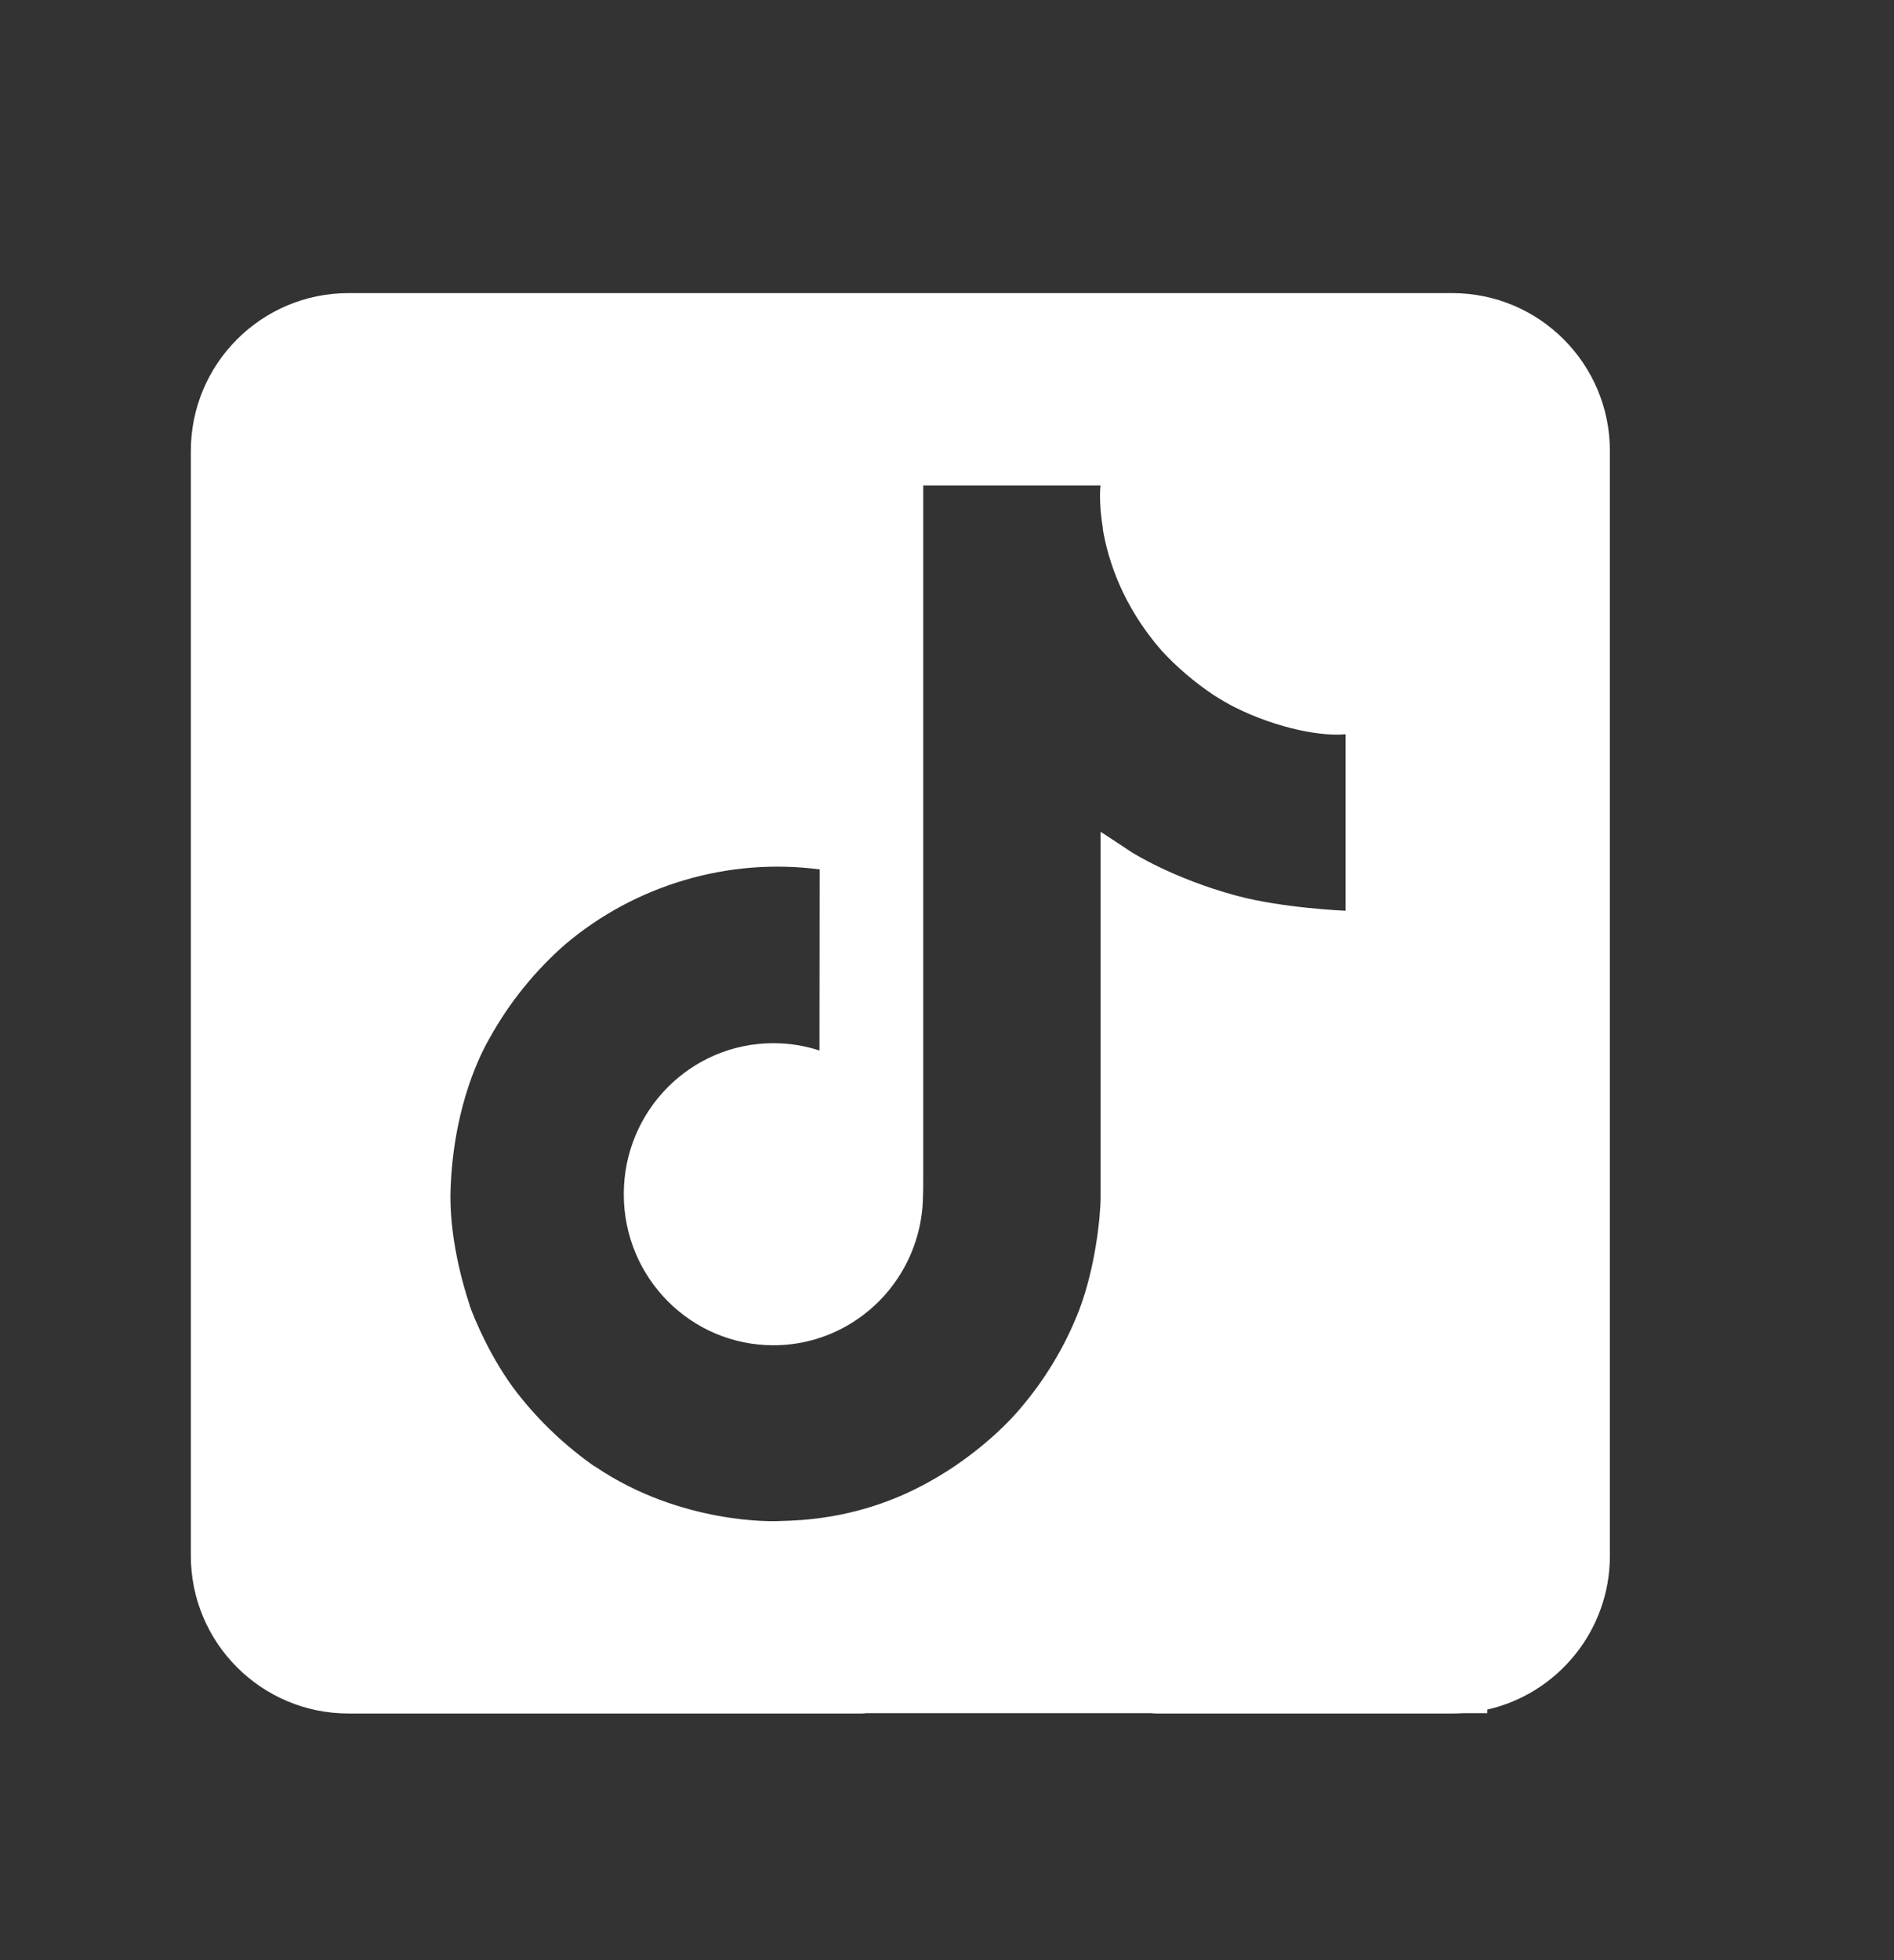 <svg xmlns="http://www.w3.org/2000/svg" width="29" height="30" viewBox="0 0 29 30" fill="none"><rect x="0" y="0" width="29" height="30" fill="#333333" stroke="none"/><g clip-path="url(#clip0_2115_601)"><path fill-rule="evenodd" clip-rule="evenodd" d="M24.65 23.81C24.65 24.959 23.848 25.921 22.773 26.165V26.22H22.395C22.342 26.224 22.289 26.225 22.236 26.225H17.709C17.682 26.225 17.656 26.224 17.63 26.22H13.262C13.236 26.224 13.209 26.225 13.182 26.225H5.336C4.003 26.225 2.922 25.144 2.922 23.81V6.902C2.922 5.568 4.003 4.486 5.336 4.486H22.236C23.569 4.486 24.65 5.568 24.65 6.902V23.81ZM18.585 10.639C18.686 10.704 18.79 10.765 18.897 10.82C19.591 11.167 20.27 11.273 20.604 11.237V13.939C20.604 13.939 19.65 13.9 18.942 13.711C17.956 13.447 17.324 13.041 17.324 13.041C17.324 13.041 16.885 12.75 16.852 12.73V18.315C16.852 18.625 16.77 19.402 16.524 20.05C16.309 20.603 16.001 21.116 15.614 21.566C15.614 21.566 15.007 22.32 13.943 22.825C13.055 23.247 12.266 23.27 11.952 23.279C11.926 23.28 11.904 23.281 11.885 23.281C11.885 23.281 10.427 23.34 9.112 22.445L9.106 22.438V22.445C8.661 22.134 8.265 21.759 7.929 21.332C7.513 20.8 7.258 20.169 7.192 19.984V19.977C7.087 19.663 6.867 18.903 6.9 18.17C6.953 16.878 7.385 16.081 7.5 15.883C7.801 15.34 8.195 14.854 8.663 14.446C9.197 13.997 9.818 13.664 10.488 13.468C11.157 13.271 11.859 13.216 12.55 13.306L12.547 16.078C12.319 16.003 12.081 15.966 11.842 15.966C10.576 15.966 9.551 17 9.551 18.277C9.551 19.555 10.576 20.589 11.842 20.589C12.236 20.59 12.623 20.487 12.966 20.292C13.294 20.105 13.572 19.84 13.774 19.52C13.976 19.2 14.097 18.835 14.126 18.457V18.451C14.127 18.443 14.127 18.435 14.127 18.428C14.128 18.422 14.128 18.416 14.129 18.41C14.129 18.399 14.13 18.388 14.13 18.376C14.136 18.238 14.136 18.099 14.136 17.957V7.43H16.852C16.848 7.43 16.82 7.691 16.888 8.094H16.885C16.967 8.58 17.189 9.274 17.786 9.958C18.024 10.216 18.293 10.444 18.585 10.639Z" fill="white"></path></g><defs><clipPath id="clip0_2115_601"><rect width="28.985" height="28.985" fill="white" transform="translate(0.016 0.863)"></rect></clipPath></defs></svg>